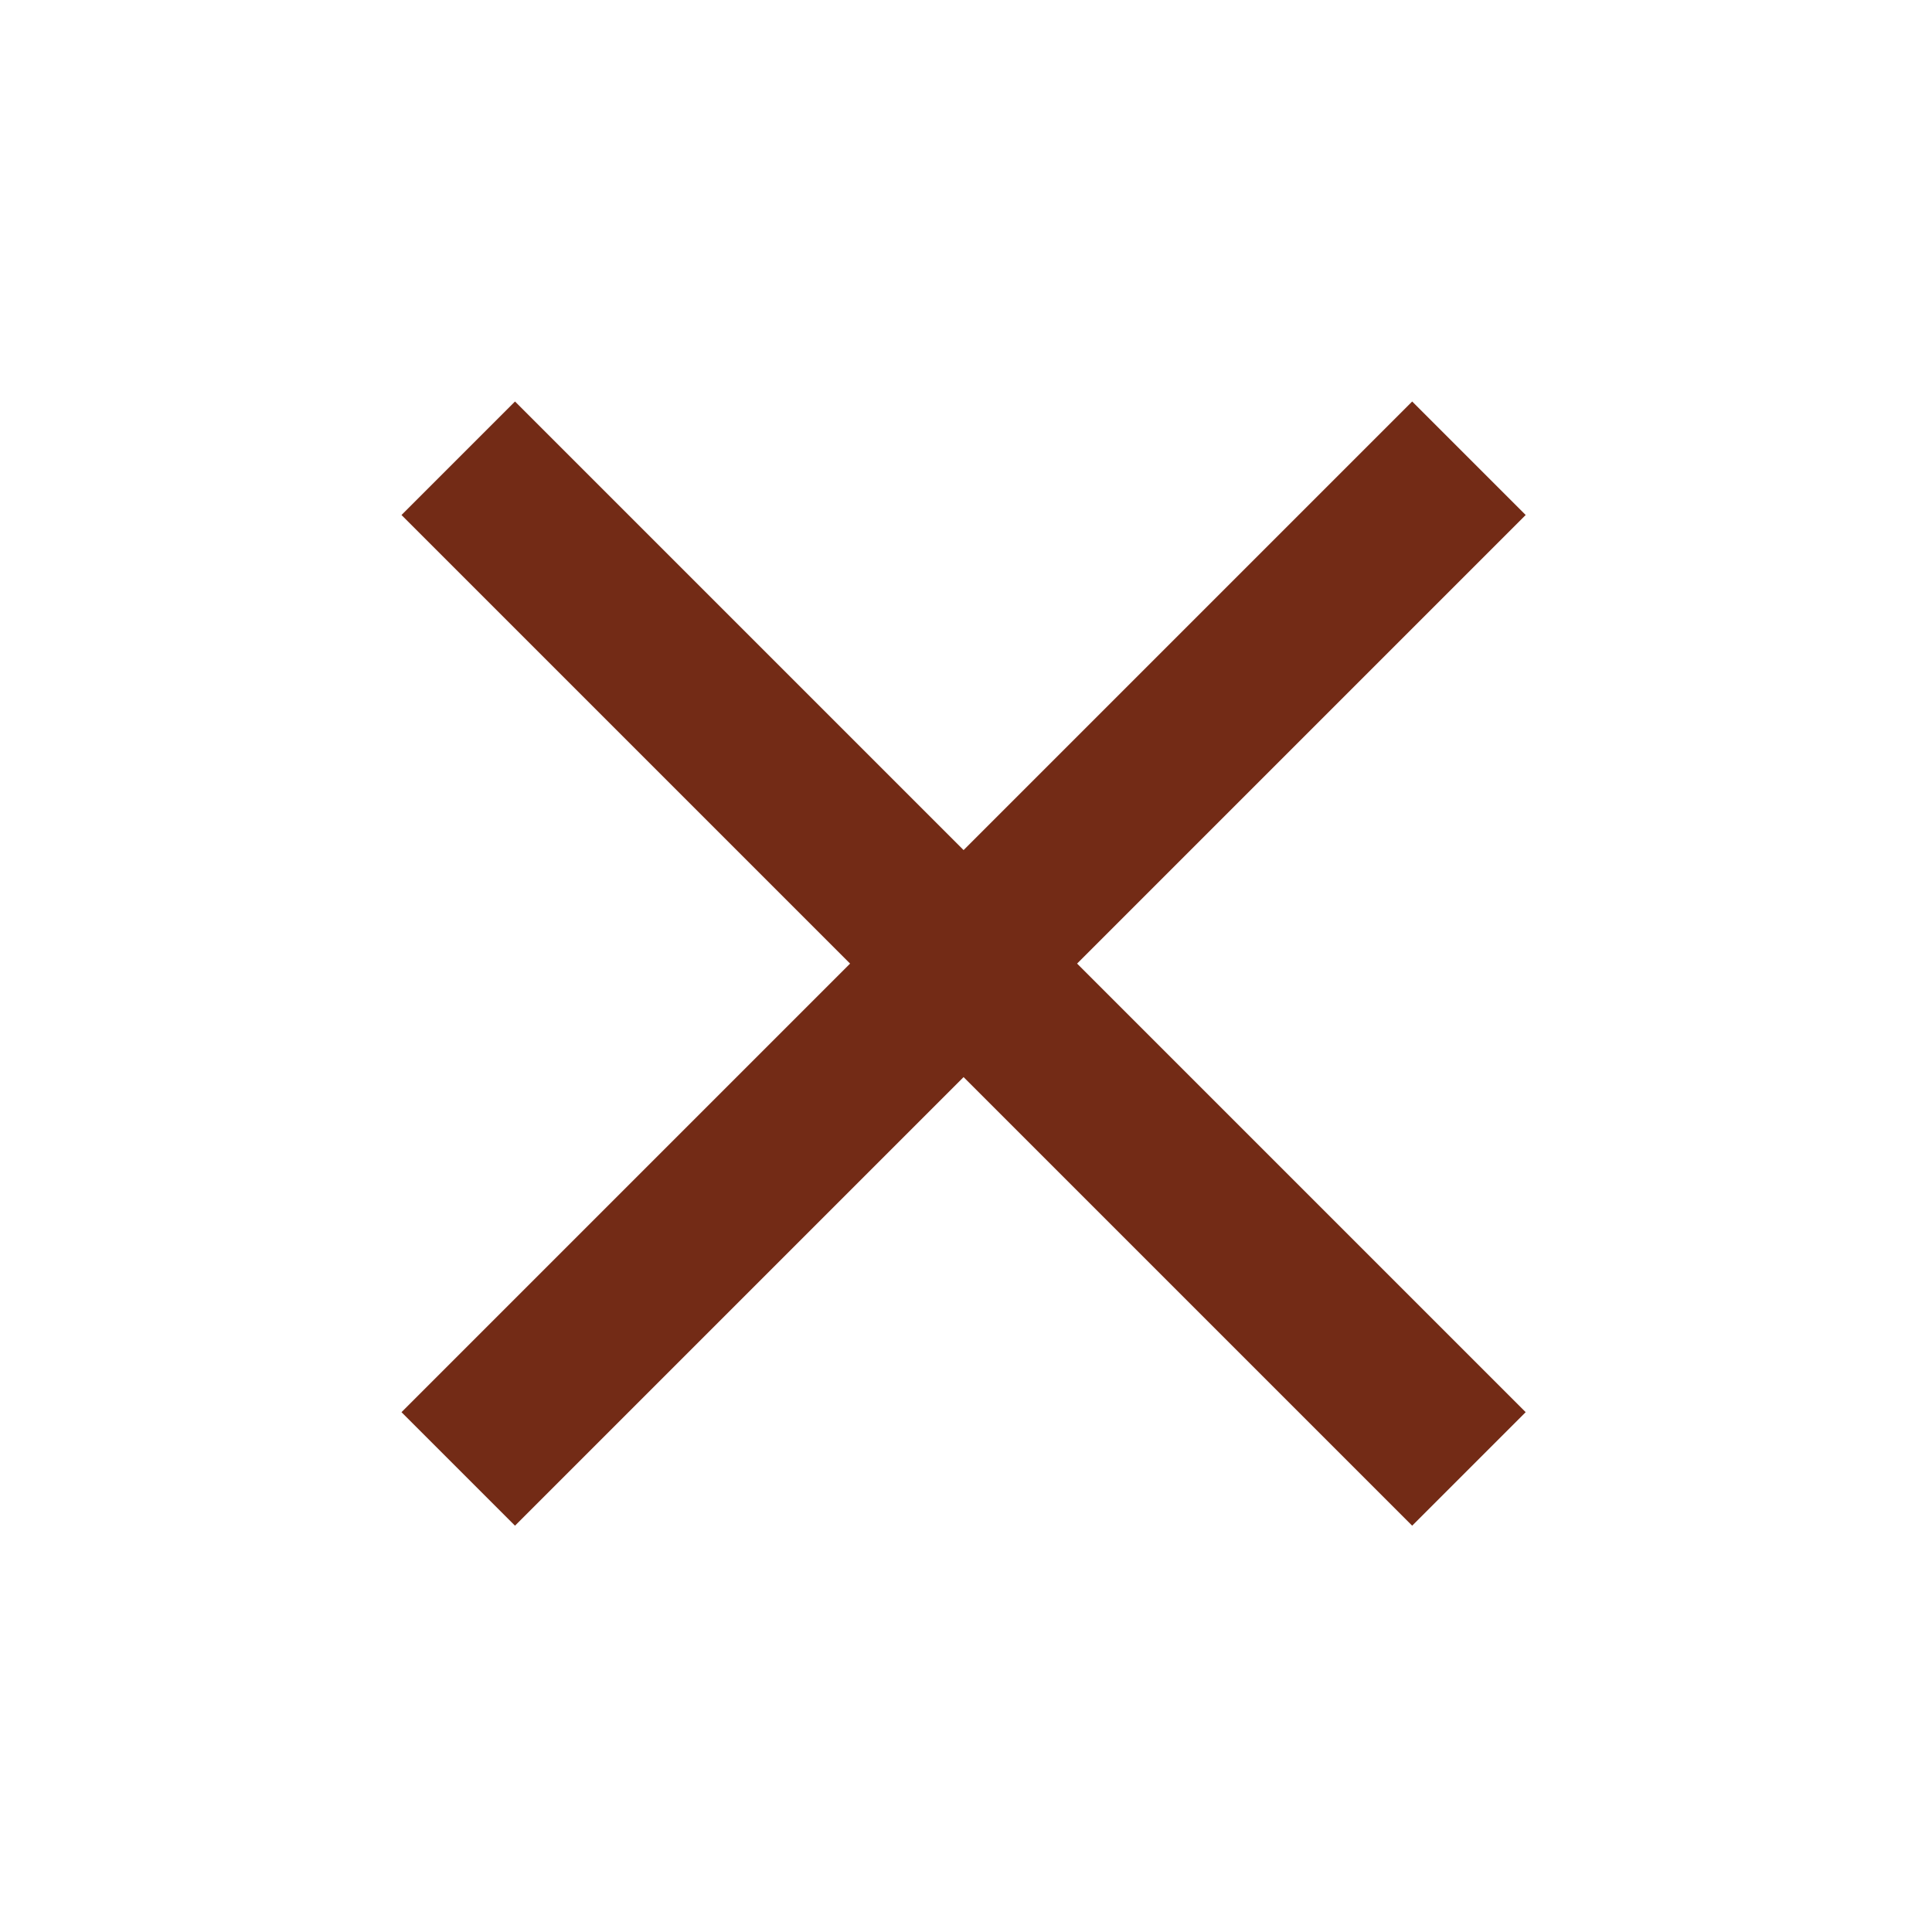 <svg xmlns="http://www.w3.org/2000/svg" width="32" height="32" viewBox="0 0 32 32"><g fill="none" class="nc-icon-wrapper"><path d="M25.27 8.53l-1.88-1.88-7.43 7.43-7.43-7.43-1.88 1.88 7.43 7.43-7.43 7.43 1.88 1.88 7.43-7.43 7.43 7.43 1.88-1.88-7.43-7.43 7.43-7.43z" fill="#732b16"></path></g></svg>